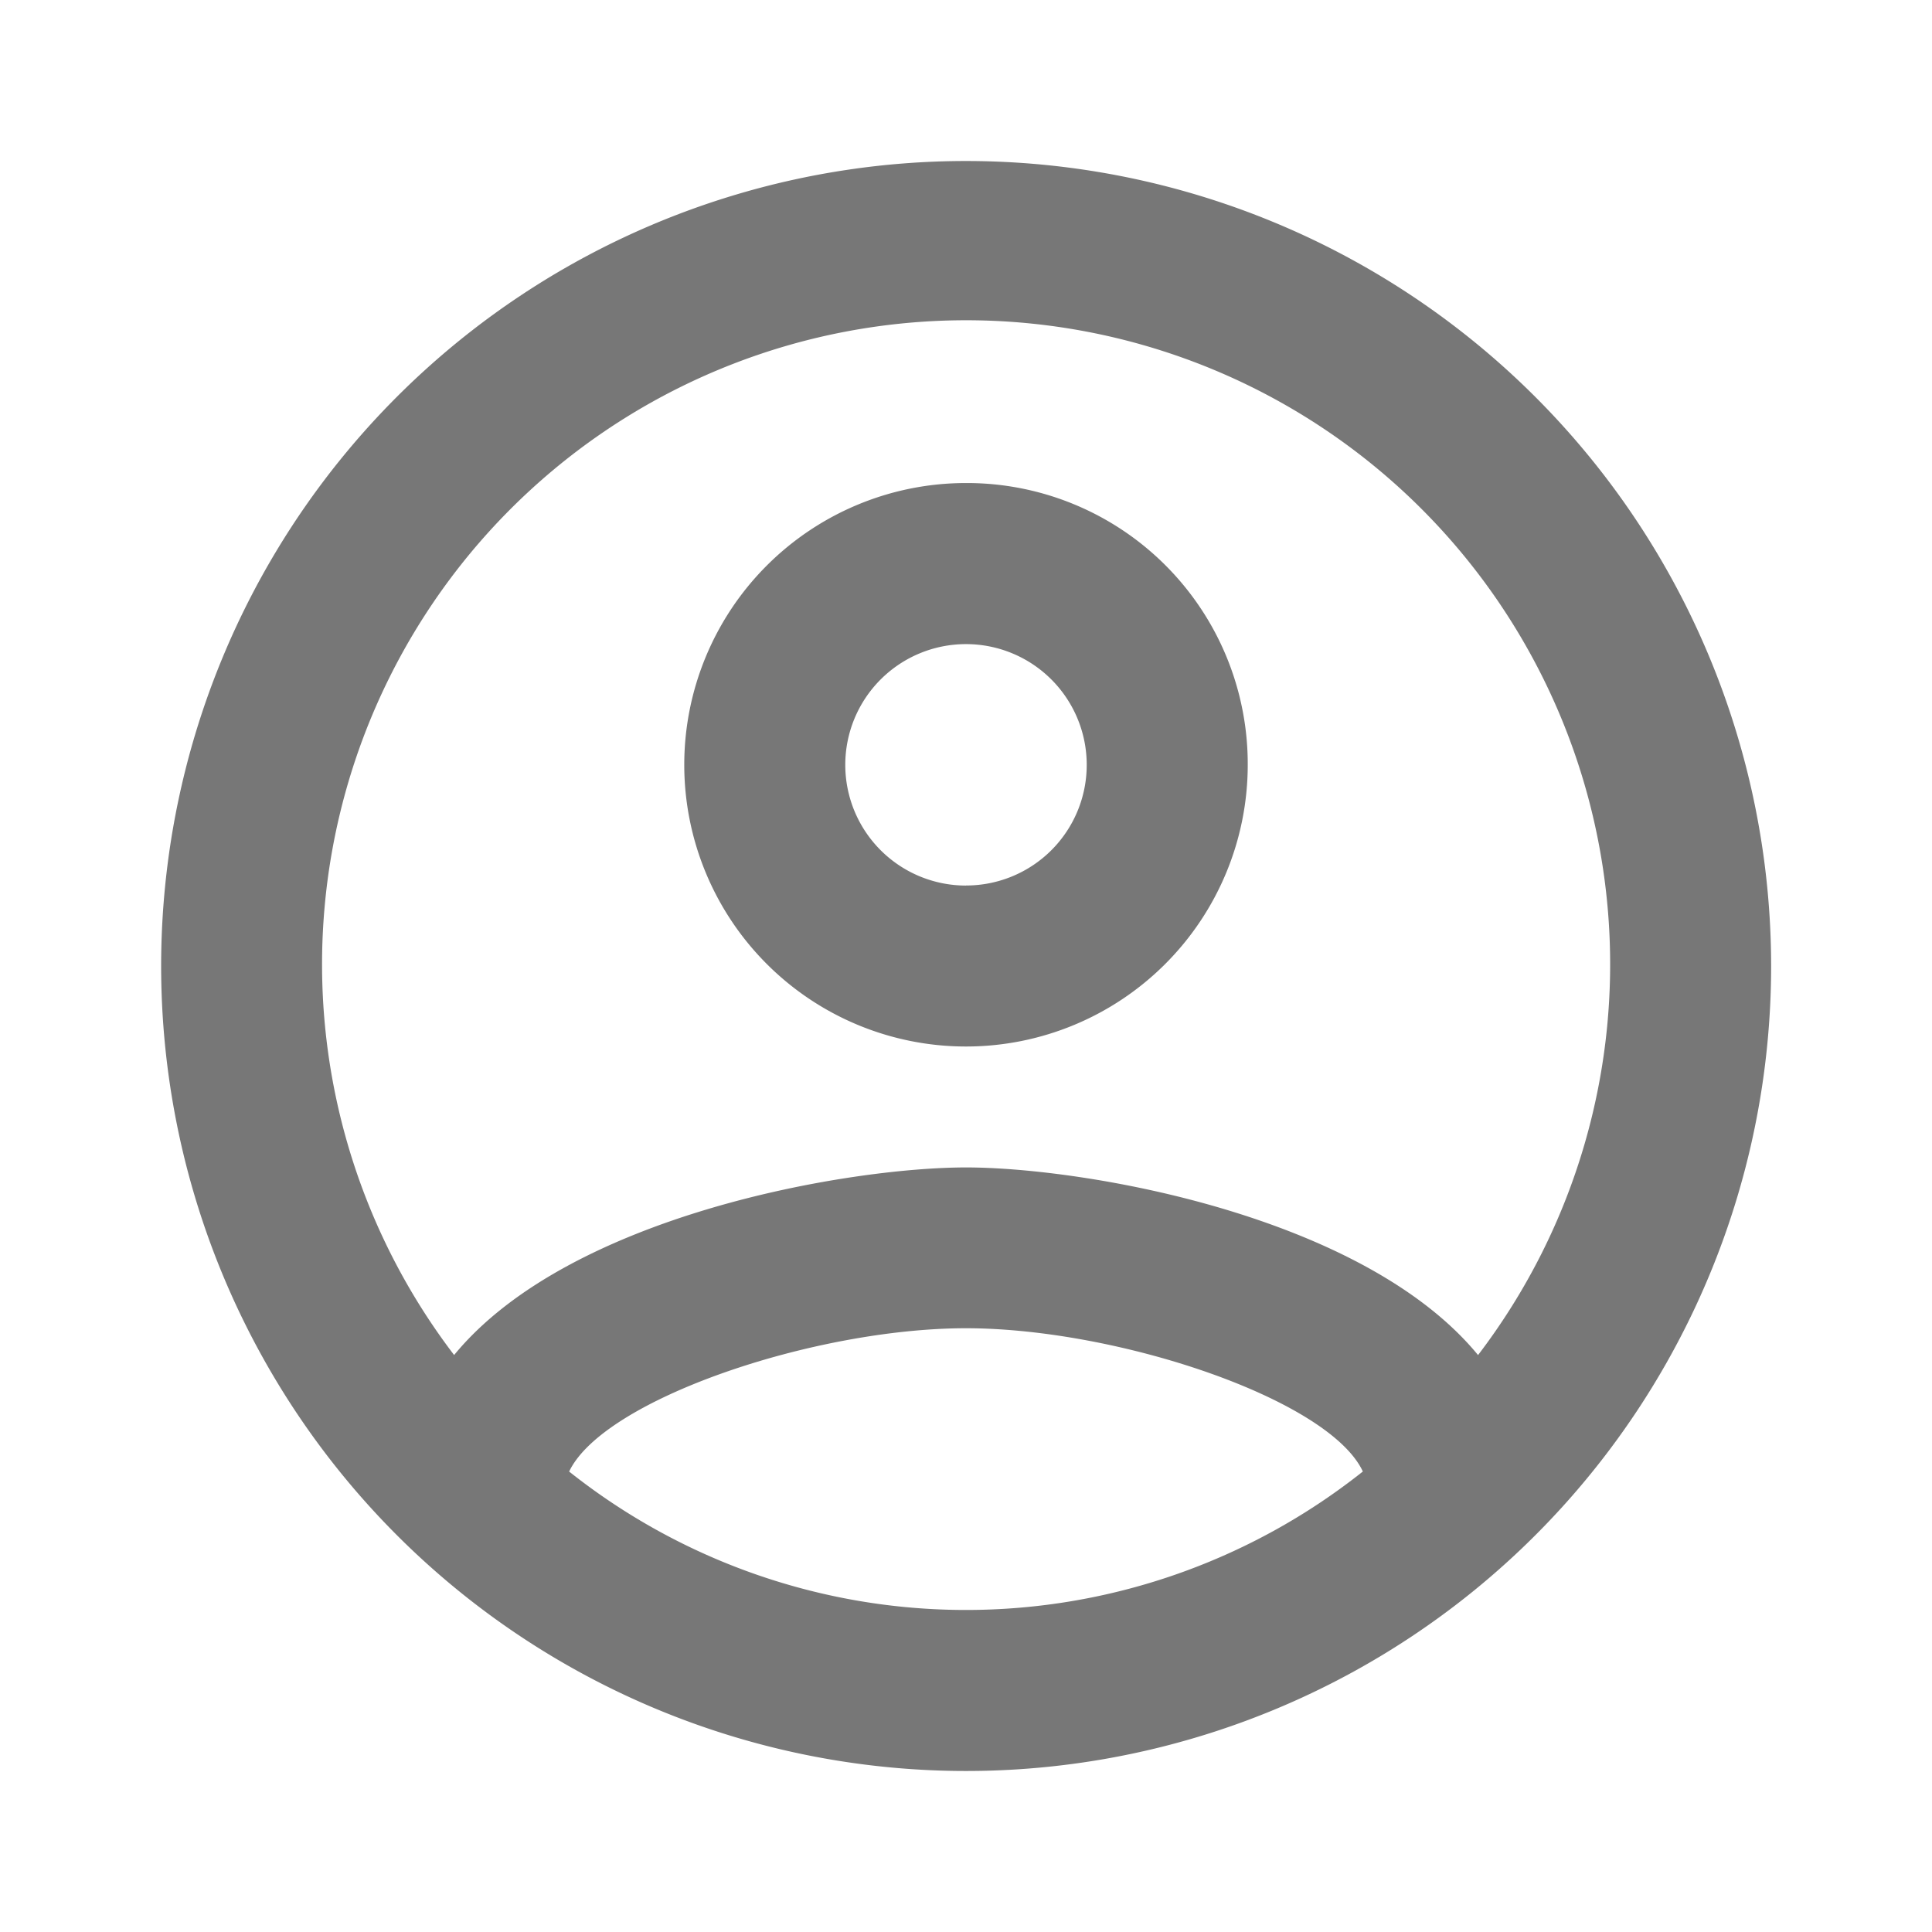 <svg id="account_circle_black_24dp" xmlns="http://www.w3.org/2000/svg" width="28.198" height="28.198" viewBox="0 0 28.198 28.198">
  <path id="Path_216" data-name="Path 216" d="M0,0H28.2V28.2H0Z" fill="none"/>
  <path id="Path_217" data-name="Path 217" d="M13.749,2A11.749,11.749,0,1,0,25.5,13.749,11.753,11.753,0,0,0,13.749,2ZM7.957,21.127c.505-1.057,3.583-2.091,5.792-2.091s5.3,1.034,5.792,2.091a9.312,9.312,0,0,1-11.585,0Zm13.265-1.7c-1.68-2.044-5.757-2.738-7.472-2.738s-5.792.693-7.472,2.738a9.4,9.4,0,1,1,14.945,0ZM13.749,6.7a4.112,4.112,0,1,0,4.112,4.112A4.1,4.1,0,0,0,13.749,6.7Zm0,5.875a1.762,1.762,0,1,1,1.762-1.762A1.76,1.76,0,0,1,13.749,12.574Z" transform="translate(0.35 0.35)" fill="#777"/>
</svg>
